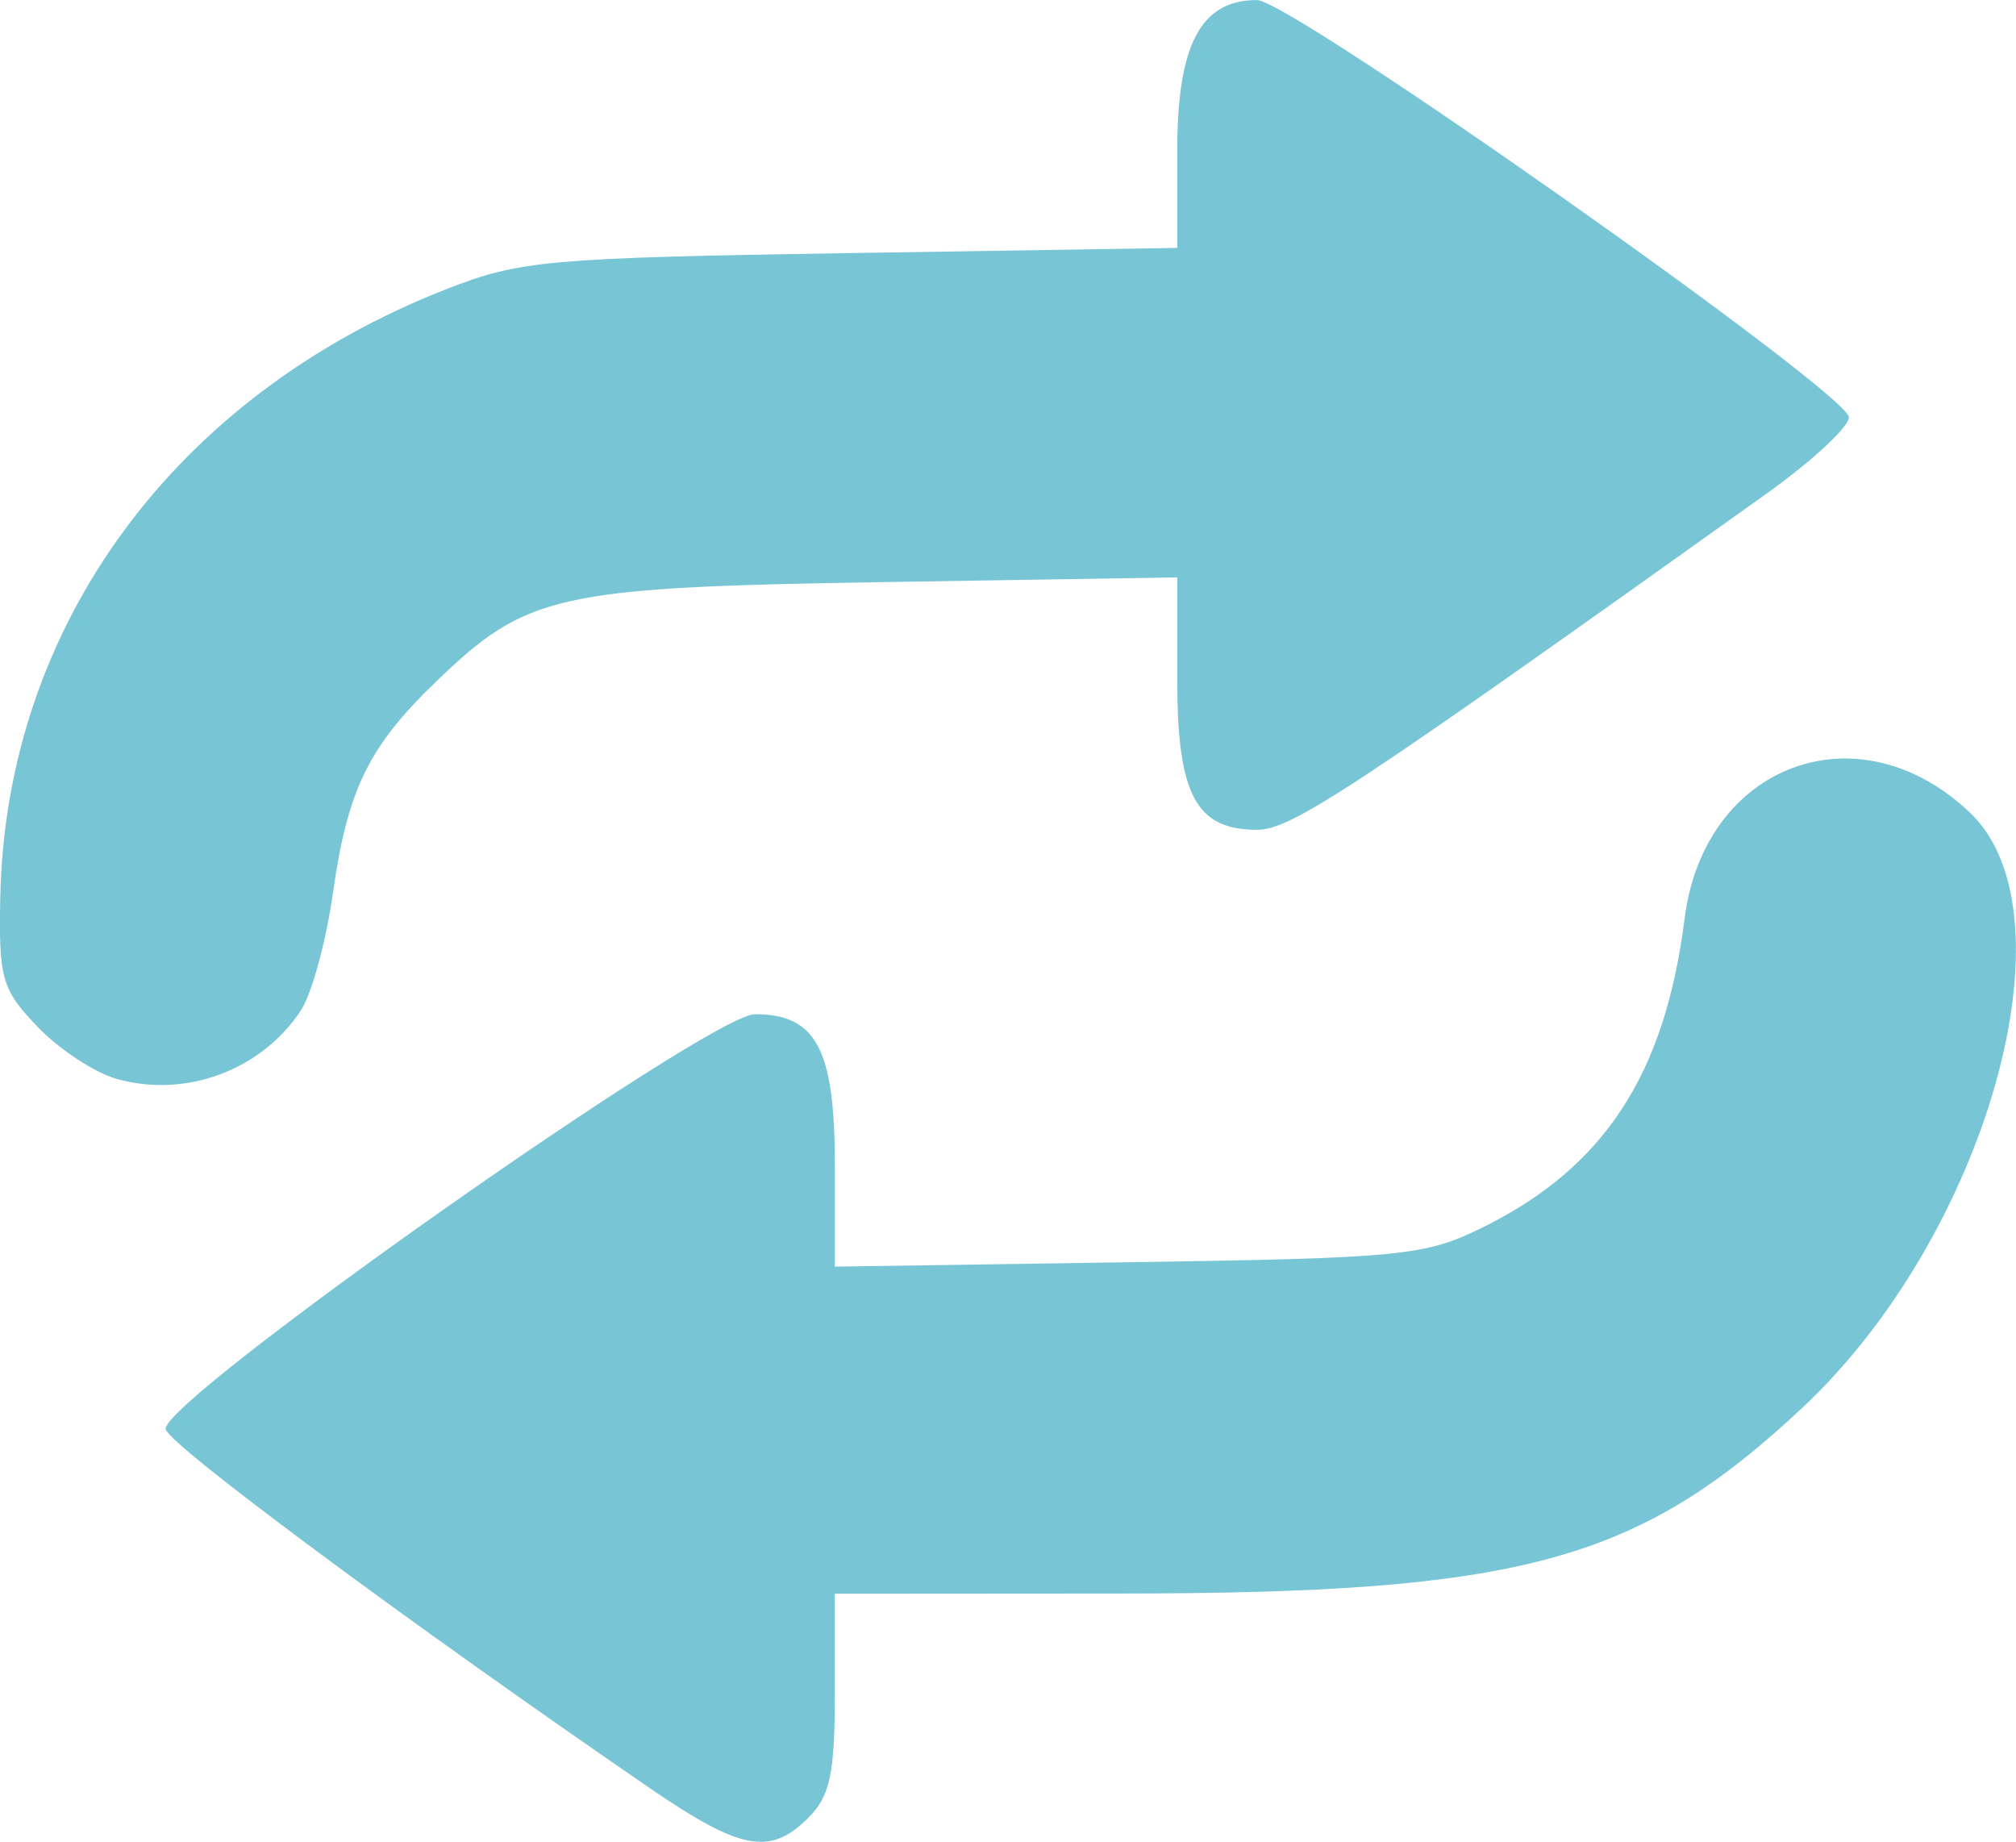 <svg width="153.08" height="139.84" version="1.1" viewBox="0 0 153.08 139.84" xmlns="http://www.w3.org/2000/svg">
 <g transform="translate(-57.605 -24)">
  <path d="m106.81 159.67c-18.224-12.507-36.35-25.947-36.623-27.154-0.474-2.097 41.293-31.513 44.744-31.513 4.651 0 6.065 2.66 6.065 11.412v7.754l22.25-0.333c20.832-0.312 22.548-0.48 26.918-2.633 9.244-4.554 13.862-11.605 15.354-23.445 1.483-11.763 13.224-16.116 21.688-8.041 8.117 7.743 1.246 32.082-12.753 45.177-12.479 11.673-21.287 14.074-51.708 14.095l-21.75 0.015v7.5c0 6.167-0.356 7.856-2 9.5-2.925 2.925-5.146 2.499-12.187-2.333zm-40.351-53.756c-1.671-0.472-4.371-2.251-6-3.952-2.717-2.837-2.952-3.648-2.834-9.777 0.396-20.635 13.233-38.157 33.872-46.232 5.597-2.19 7.661-2.374 30.75-2.739l24.75-0.391v-7.41c0-8.032 1.792-11.41 6.053-11.41 2.571 0 44.947 29.869 44.947 31.682 0 0.731-2.812 3.337-6.25 5.792-31.532 22.516-36.095 25.526-38.683 25.526-4.653 0-6.067-2.659-6.067-11.412v-7.754l-22.25 0.357c-24.926 0.4-27.128 0.892-34.082 7.608-5.093 4.919-6.673 8.174-7.788 16.05-0.513 3.621-1.602 7.605-2.42 8.854-2.978 4.545-8.749 6.693-13.997 5.209z" fill="#78c5d6"/>
 </g>
</svg>
